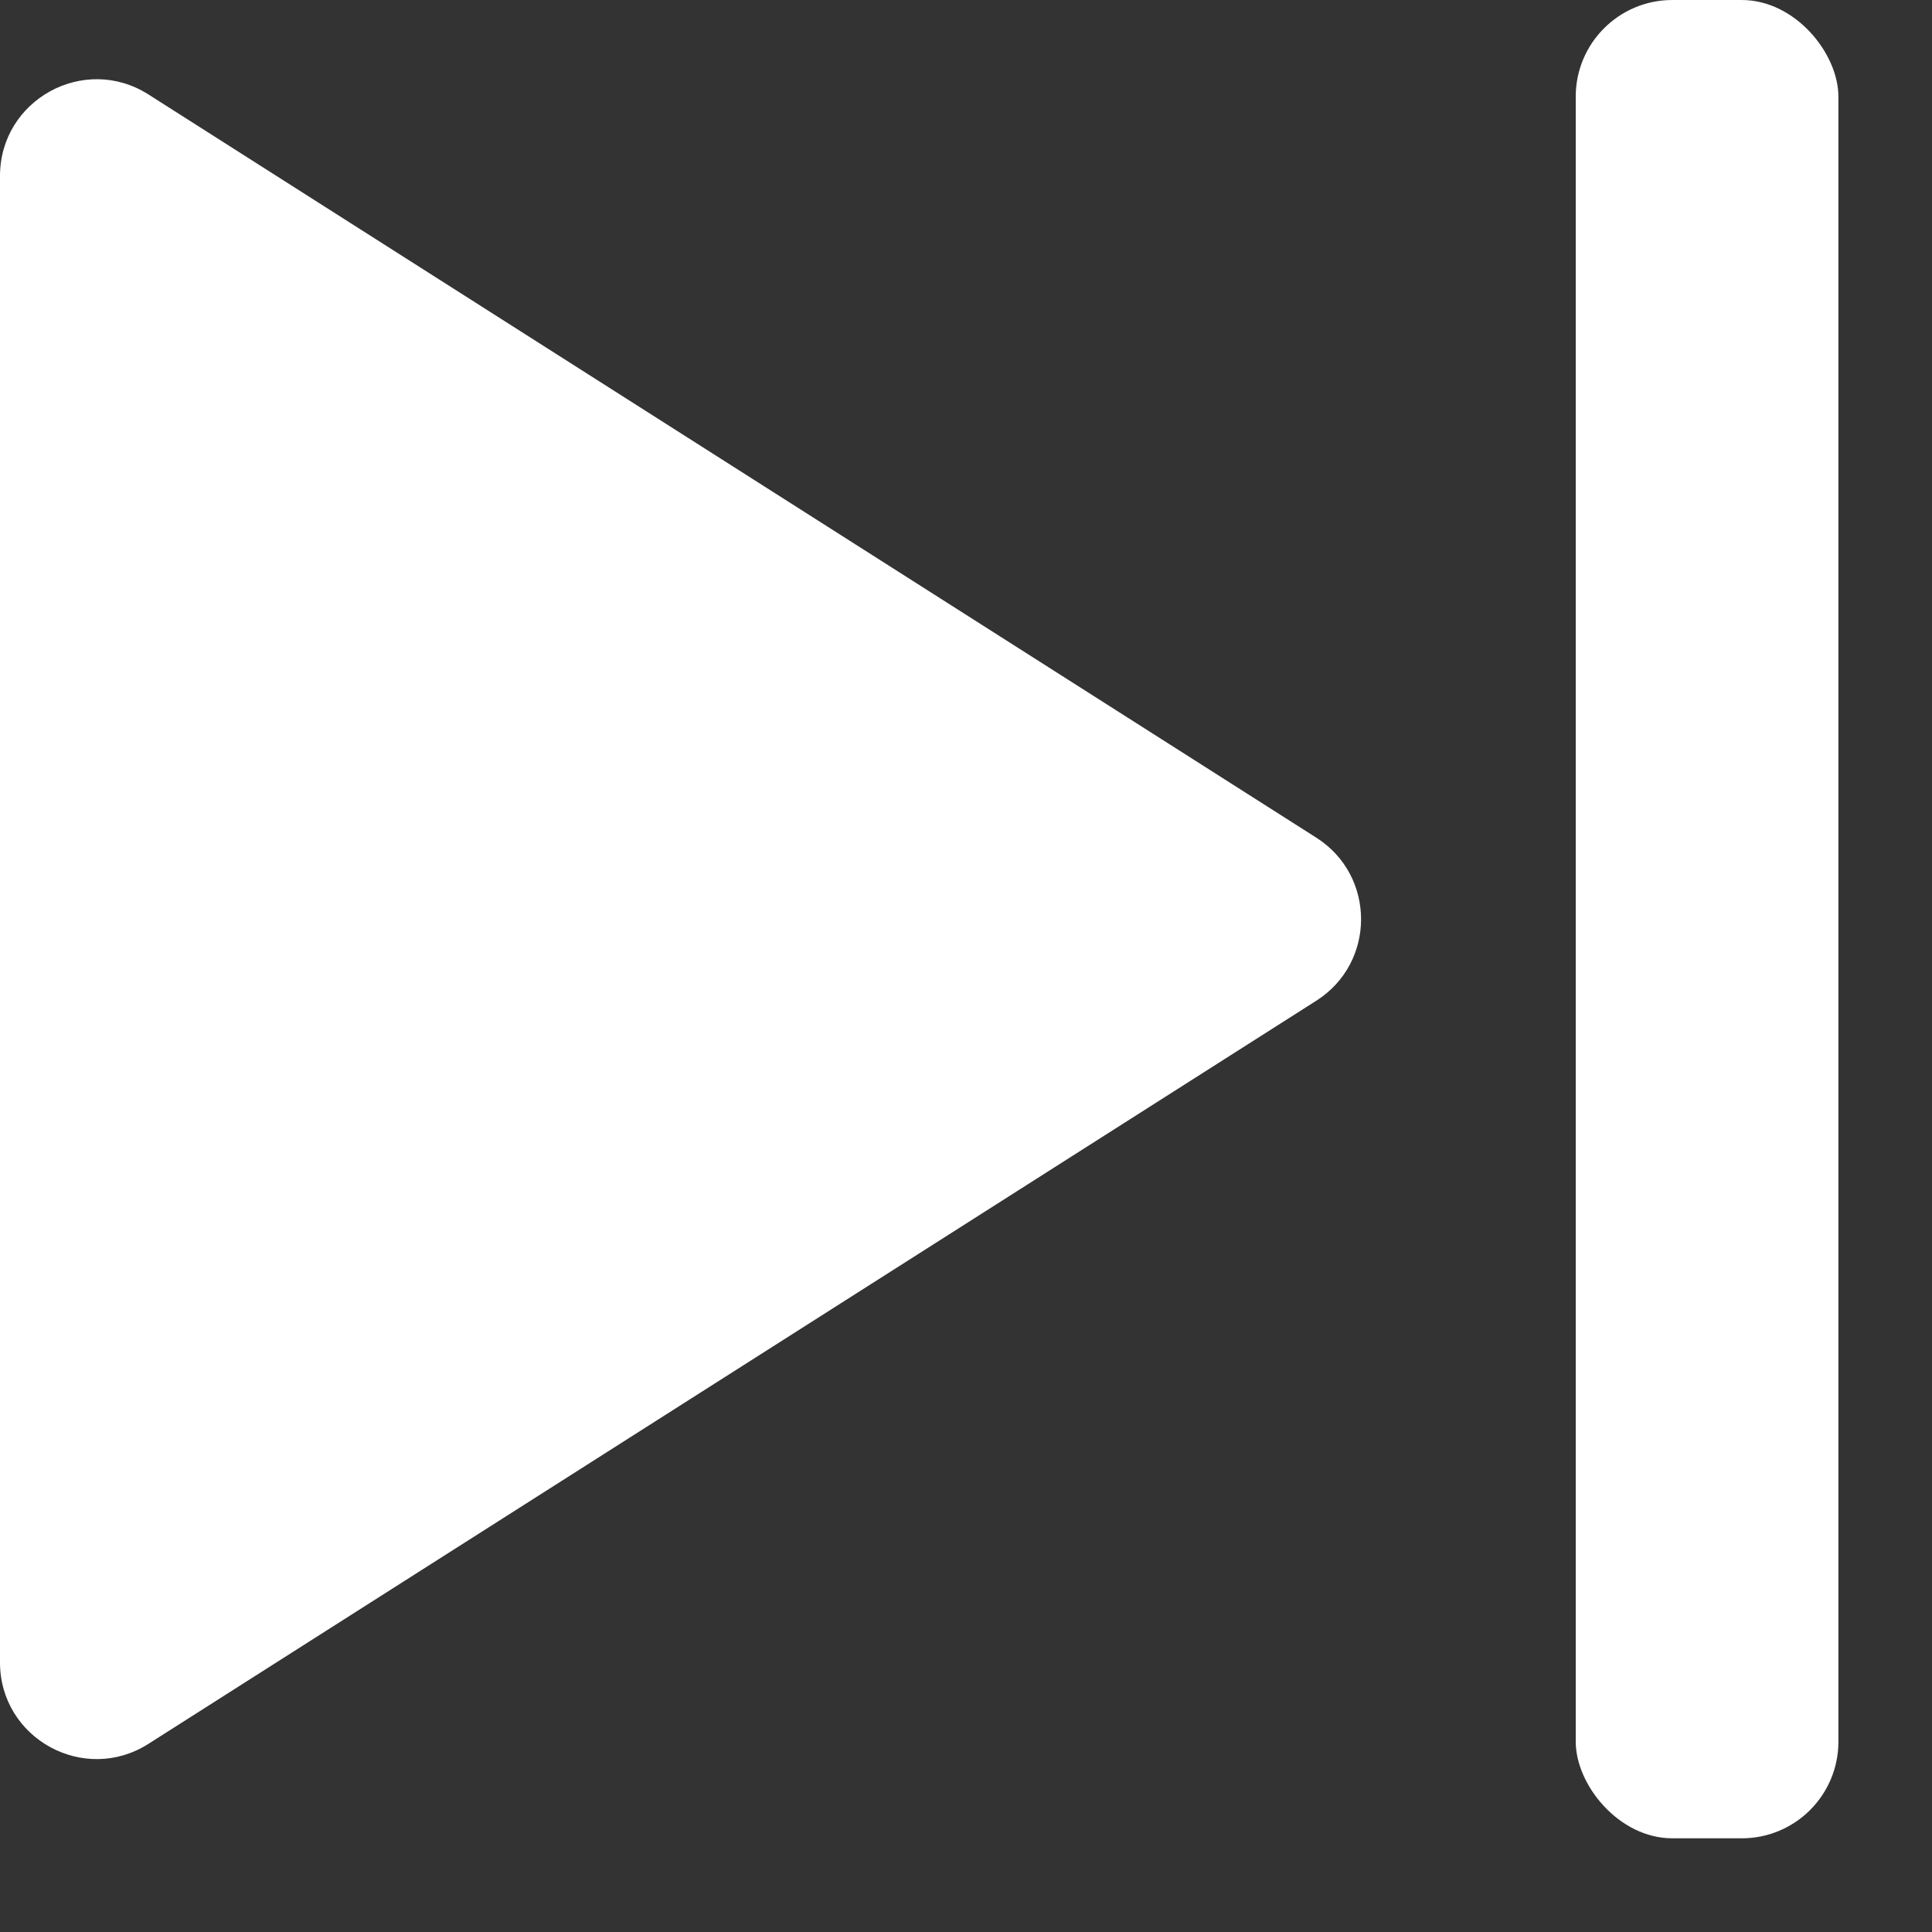 <svg width="20" height="20" viewBox="0 0 20 20" fill="none" xmlns="http://www.w3.org/2000/svg">
<rect x="0" y="0" width="20" height="20" fill="#333333" stroke="none"/>
<path d="M13.627 10.359C14.244 9.966 14.244 9.065 13.627 8.672L1.537 0.978C0.871 0.554 0 1.033 0 1.822V17.209C0 17.998 0.871 18.476 1.537 18.052L13.627 10.359Z" fill="white"/>
<rect x="16.312" y="6.10352e-05" width="2.719" height="19.03" rx="1" fill="white"/>
</svg>

